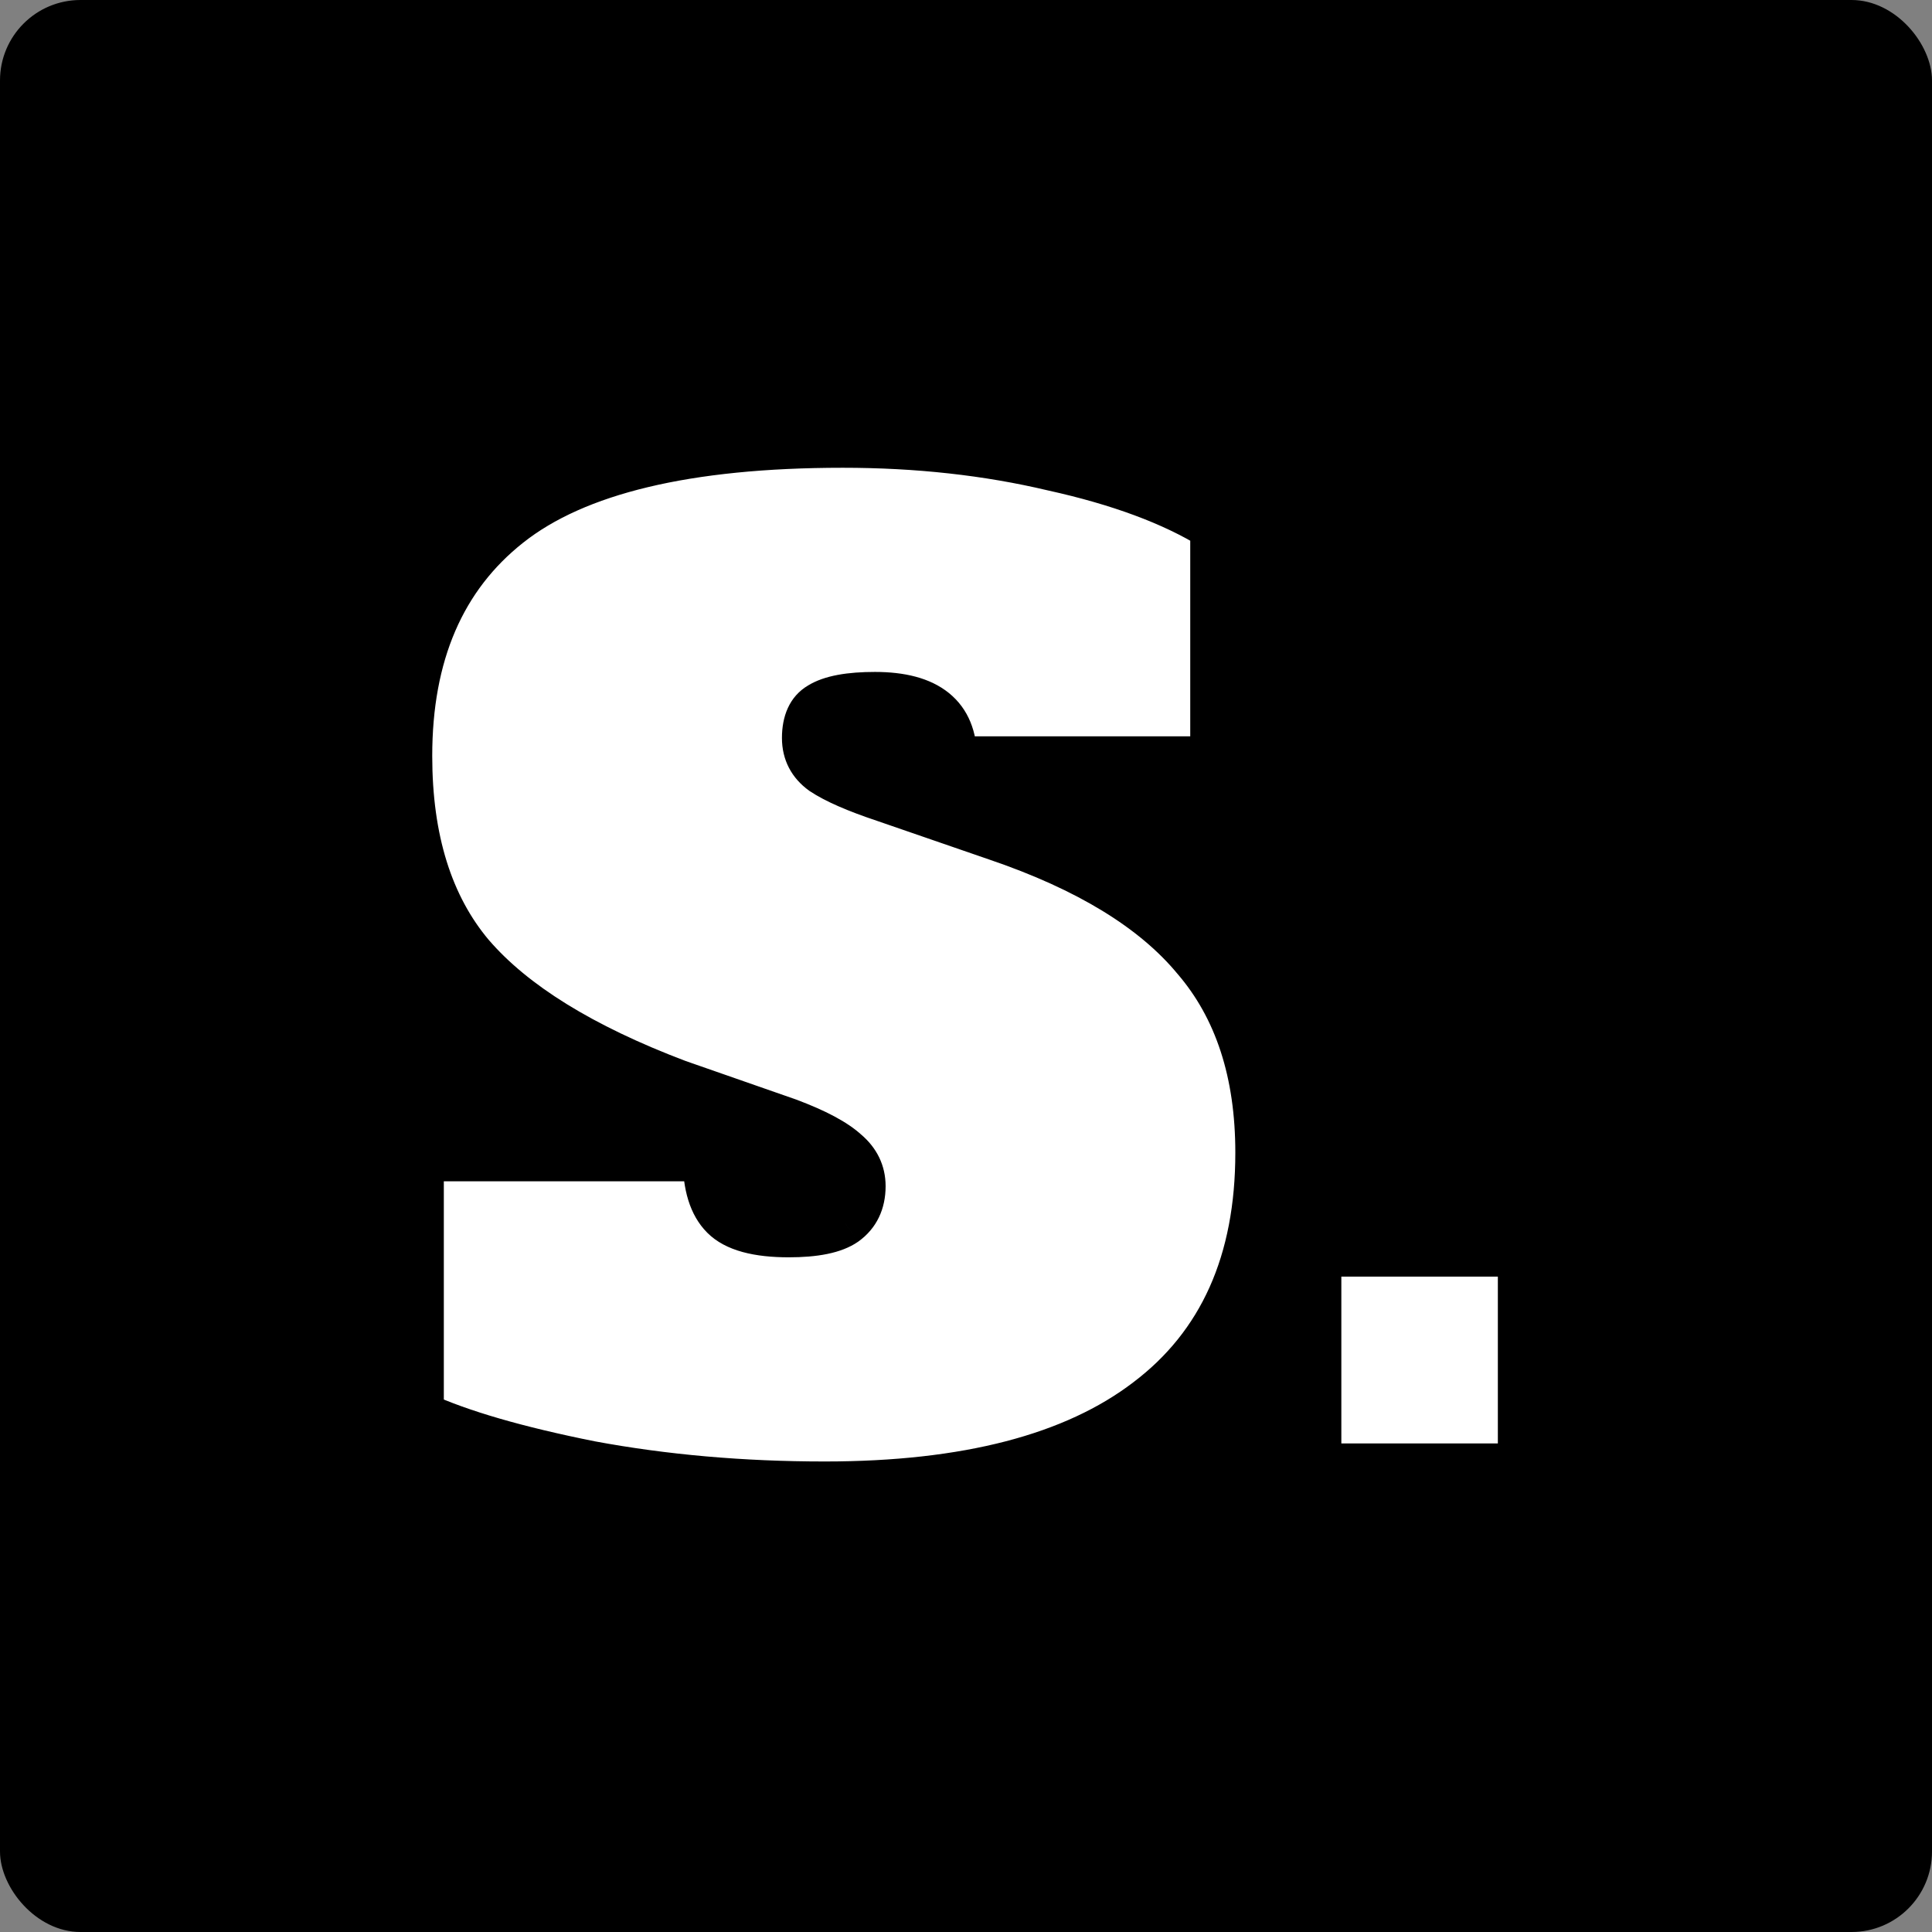 <svg width="192" height="192" viewBox="0 0 192 192" fill="none" xmlns="http://www.w3.org/2000/svg">
<rect x="0" y="0" width="192" height="192" fill="#808080" stroke="none"/>
<rect width="192" height="192" rx="8" fill="black"/>
<path d="M81.964 147.447C73.772 147.447 66.007 146.765 58.668 145.399C51.415 143.949 45.825 142.327 41.9 140.535V115.191H70.06C70.06 117.837 70.657 119.757 71.852 120.951C73.047 122.146 75.223 122.743 78.38 122.743C81.025 122.743 82.903 122.359 84.012 121.591C85.207 120.738 85.804 119.501 85.804 117.879C85.804 116.514 85.249 115.362 84.14 114.423C83.031 113.399 81.111 112.375 78.38 111.351L67.372 107.511C57.9 103.927 51.073 99.703 46.892 94.839C42.796 89.975 40.748 83.405 40.748 75.127C40.748 65.058 44.033 57.42 50.604 52.215C57.26 46.925 68.311 44.279 83.756 44.279C91.18 44.279 98.135 45.047 104.62 46.583C111.191 48.034 116.482 49.996 120.492 52.471V75.383H94.892C94.892 71.117 92.247 68.983 86.956 68.983C84.396 68.983 82.561 69.325 81.452 70.007C80.428 70.605 79.916 71.714 79.916 73.335C79.916 74.786 80.513 75.938 81.708 76.791C82.988 77.645 85.036 78.541 87.852 79.479L98.988 83.319C108.034 86.391 114.604 90.402 118.7 95.351C122.882 100.215 124.972 106.615 124.972 114.551C124.972 125.389 121.303 133.581 113.964 139.127C106.711 144.674 96.044 147.447 81.964 147.447ZM131.094 145.655V124.663H151.062V145.655H131.094Z" fill="white"/>
<path d="M58.668 145.399L58.235 147.563L58.264 147.569L58.668 145.399ZM41.9 140.535H39.693V141.954L40.984 142.543L41.9 140.535ZM41.9 115.191V112.984H39.693V115.191H41.9ZM70.06 115.191H72.267V112.984H70.06V115.191ZM71.852 120.951L70.292 122.512L71.852 120.951ZM84.012 121.591L85.268 123.406L85.282 123.396L85.295 123.387L84.012 121.591ZM84.14 114.423L82.643 116.045L82.678 116.077L82.715 116.108L84.14 114.423ZM78.38 111.351L79.155 109.285L79.131 109.276L79.107 109.267L78.38 111.351ZM67.372 107.511L66.591 109.575L66.618 109.585L66.645 109.595L67.372 107.511ZM46.892 94.839L45.204 96.261L45.219 96.278L46.892 94.839ZM50.604 52.215L51.974 53.945L51.977 53.943L50.604 52.215ZM104.62 46.583L104.111 48.731L104.128 48.734L104.144 48.738L104.62 46.583ZM120.492 52.471H122.699V51.24L121.651 50.593L120.492 52.471ZM120.492 75.383V77.59H122.699V75.383H120.492ZM94.892 75.383H92.685V77.59H94.892V75.383ZM81.452 70.007L82.564 71.913L82.587 71.9L82.609 71.887L81.452 70.007ZM81.708 76.791L80.425 78.587L80.454 78.608L80.484 78.627L81.708 76.791ZM87.852 79.479L88.572 77.393L88.55 77.385L87.852 79.479ZM98.988 83.319L98.269 85.406L98.278 85.409L98.988 83.319ZM118.7 95.351L117 96.758L117.013 96.774L117.027 96.79L118.7 95.351ZM113.964 139.127L112.633 137.367L112.624 137.374L113.964 139.127ZM81.964 145.24C73.895 145.24 66.265 144.568 59.072 143.23L58.264 147.569C65.749 148.961 73.65 149.654 81.964 149.654V145.24ZM59.101 143.235C51.914 141.798 46.516 140.217 42.817 138.528L40.984 142.543C45.135 144.438 50.916 146.099 58.235 147.563L59.101 143.235ZM44.107 140.535V115.191H39.693V140.535H44.107ZM41.9 117.398H70.06V112.984H41.9V117.398ZM67.853 115.191C67.853 118.1 68.501 120.721 70.292 122.512L73.413 119.391C72.814 118.792 72.267 117.573 72.267 115.191H67.853ZM70.292 122.512C72.138 124.358 75.094 124.95 78.38 124.95V120.536C75.352 120.536 73.955 119.933 73.413 119.391L70.292 122.512ZM78.38 124.95C81.113 124.95 83.576 124.578 85.268 123.406L82.756 119.777C82.23 120.141 80.938 120.536 78.38 120.536V124.95ZM85.295 123.387C87.136 122.072 88.011 120.127 88.011 117.879H83.597C83.597 118.874 83.277 119.404 82.73 119.795L85.295 123.387ZM88.011 117.879C88.011 115.819 87.134 114.066 85.566 112.738L82.715 116.108C83.365 116.658 83.597 117.209 83.597 117.879H88.011ZM85.637 112.802C84.203 111.478 81.951 110.333 79.155 109.285L77.605 113.417C80.271 114.417 81.859 115.321 82.643 116.045L85.637 112.802ZM79.107 109.267L68.099 105.427L66.645 109.595L77.653 113.435L79.107 109.267ZM68.153 105.447C58.846 101.926 52.406 97.868 48.566 93.4L45.219 96.278C49.741 101.538 56.954 105.929 66.591 109.575L68.153 105.447ZM48.58 93.418C44.909 89.058 42.955 83.044 42.955 75.127H38.541C38.541 83.765 40.683 90.892 45.204 96.261L48.58 93.418ZM42.955 75.127C42.955 65.581 46.04 58.646 51.974 53.945L49.234 50.485C42.027 56.195 38.541 64.535 38.541 75.127H42.955ZM51.977 53.943C58.033 49.13 68.45 46.486 83.756 46.486V42.072C68.171 42.072 56.487 44.719 49.231 50.488L51.977 53.943ZM83.756 46.486C91.028 46.486 97.811 47.238 104.111 48.731L105.129 44.436C98.459 42.856 91.332 42.072 83.756 42.072V46.486ZM104.144 48.738C110.568 50.156 115.602 52.047 119.333 54.349L121.651 50.593C117.361 47.946 111.814 45.911 105.096 44.428L104.144 48.738ZM118.285 52.471V75.383H122.699V52.471H118.285ZM120.492 73.176H94.892V77.59H120.492V73.176ZM97.099 75.383C97.099 72.769 96.265 70.455 94.294 68.865C92.412 67.348 89.84 66.776 86.956 66.776V71.19C89.362 71.19 90.758 71.685 91.523 72.301C92.196 72.844 92.685 73.731 92.685 75.383H97.099ZM86.956 66.776C84.314 66.776 81.953 67.108 80.296 68.128L82.609 71.887C83.17 71.541 84.478 71.19 86.956 71.19V66.776ZM80.34 68.101C78.398 69.234 77.709 71.254 77.709 73.335H82.123C82.123 72.174 82.458 71.975 82.564 71.913L80.34 68.101ZM77.709 73.335C77.709 75.509 78.659 77.325 80.425 78.587L82.991 74.995C82.368 74.55 82.123 74.063 82.123 73.335H77.709ZM80.484 78.627C82.015 79.648 84.291 80.618 87.154 81.573L88.55 77.385C85.782 76.463 83.961 75.641 82.932 74.955L80.484 78.627ZM87.133 81.566L98.269 85.406L99.708 81.233L88.572 77.393L87.133 81.566ZM98.278 85.409C107.113 88.409 113.262 92.241 117 96.758L120.4 93.944C115.946 88.562 108.954 84.373 99.698 81.23L98.278 85.409ZM117.027 96.79C120.788 101.165 122.765 107.013 122.765 114.551H127.179C127.179 106.217 124.975 99.265 120.374 93.912L117.027 96.79ZM122.765 114.551C122.765 124.836 119.318 132.314 112.633 137.367L115.295 140.888C123.288 134.847 127.179 125.941 127.179 114.551H122.765ZM112.624 137.374C105.914 142.505 95.807 145.24 81.964 145.24V149.654C96.281 149.654 107.508 146.843 115.305 140.88L112.624 137.374ZM131.094 145.655H128.887V147.862H131.094V145.655ZM131.094 124.663V122.456H128.887V124.663H131.094ZM151.062 124.663H153.269V122.456H151.062V124.663ZM151.062 145.655V147.862H153.269V145.655H151.062ZM133.301 145.655V124.663H128.887V145.655H133.301ZM131.094 126.87H151.062V122.456H131.094V126.87ZM148.855 124.663V145.655H153.269V124.663H148.855ZM151.062 143.448H131.094V147.862H151.062V143.448Z" fill="black"/>
</svg>
